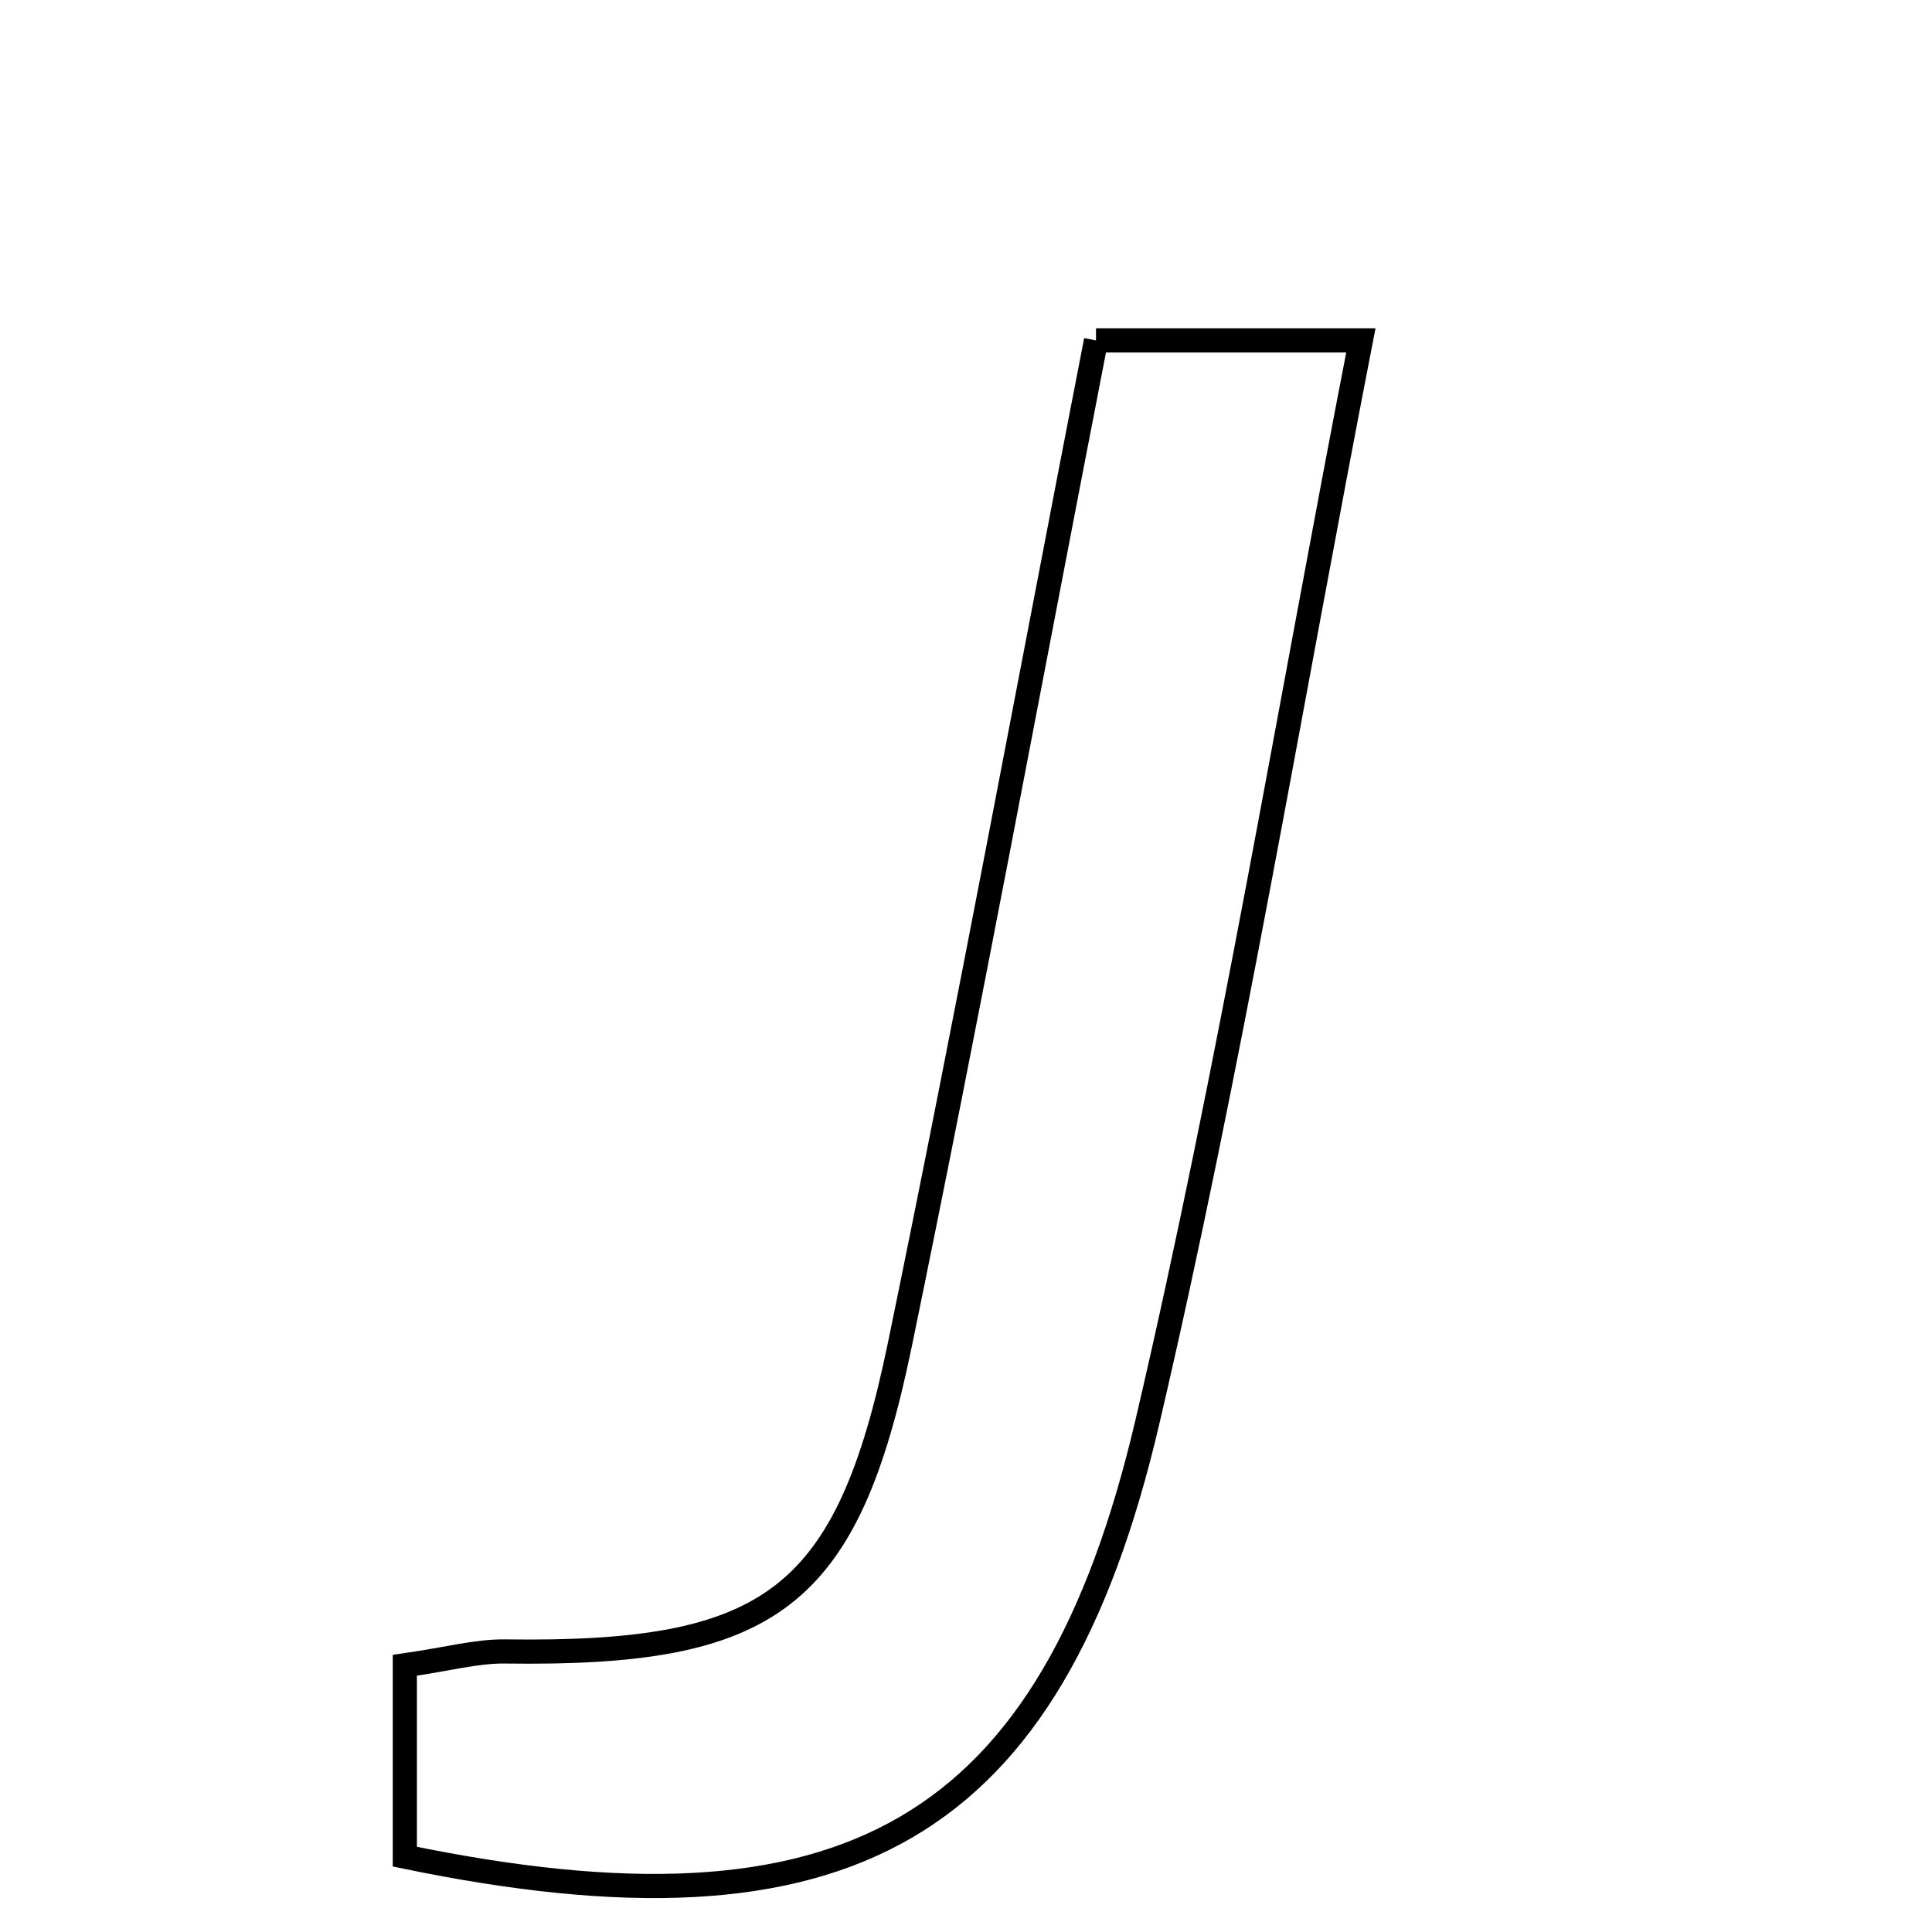<svg xmlns="http://www.w3.org/2000/svg" viewBox="0.0 0.0 24.0 24.0" height="200px" width="200px"><path fill="none" stroke="black" stroke-width=".3" stroke-opacity="1.0"  filling="0" d="M13.615 4.229 C14.802 4.229 15.721 4.229 16.905 4.229 C16.012 8.817 15.28 13.273 14.254 17.661 C13.06 22.762 10.511 24.199 5.029 23.064 C5.029 22.331 5.029 21.557 5.029 20.687 C5.569 20.609 5.924 20.51 6.278 20.515 C9.571 20.56 10.524 19.872 11.178 16.705 C12.019 12.63 12.777 8.537 13.615 4.229"></path></svg>